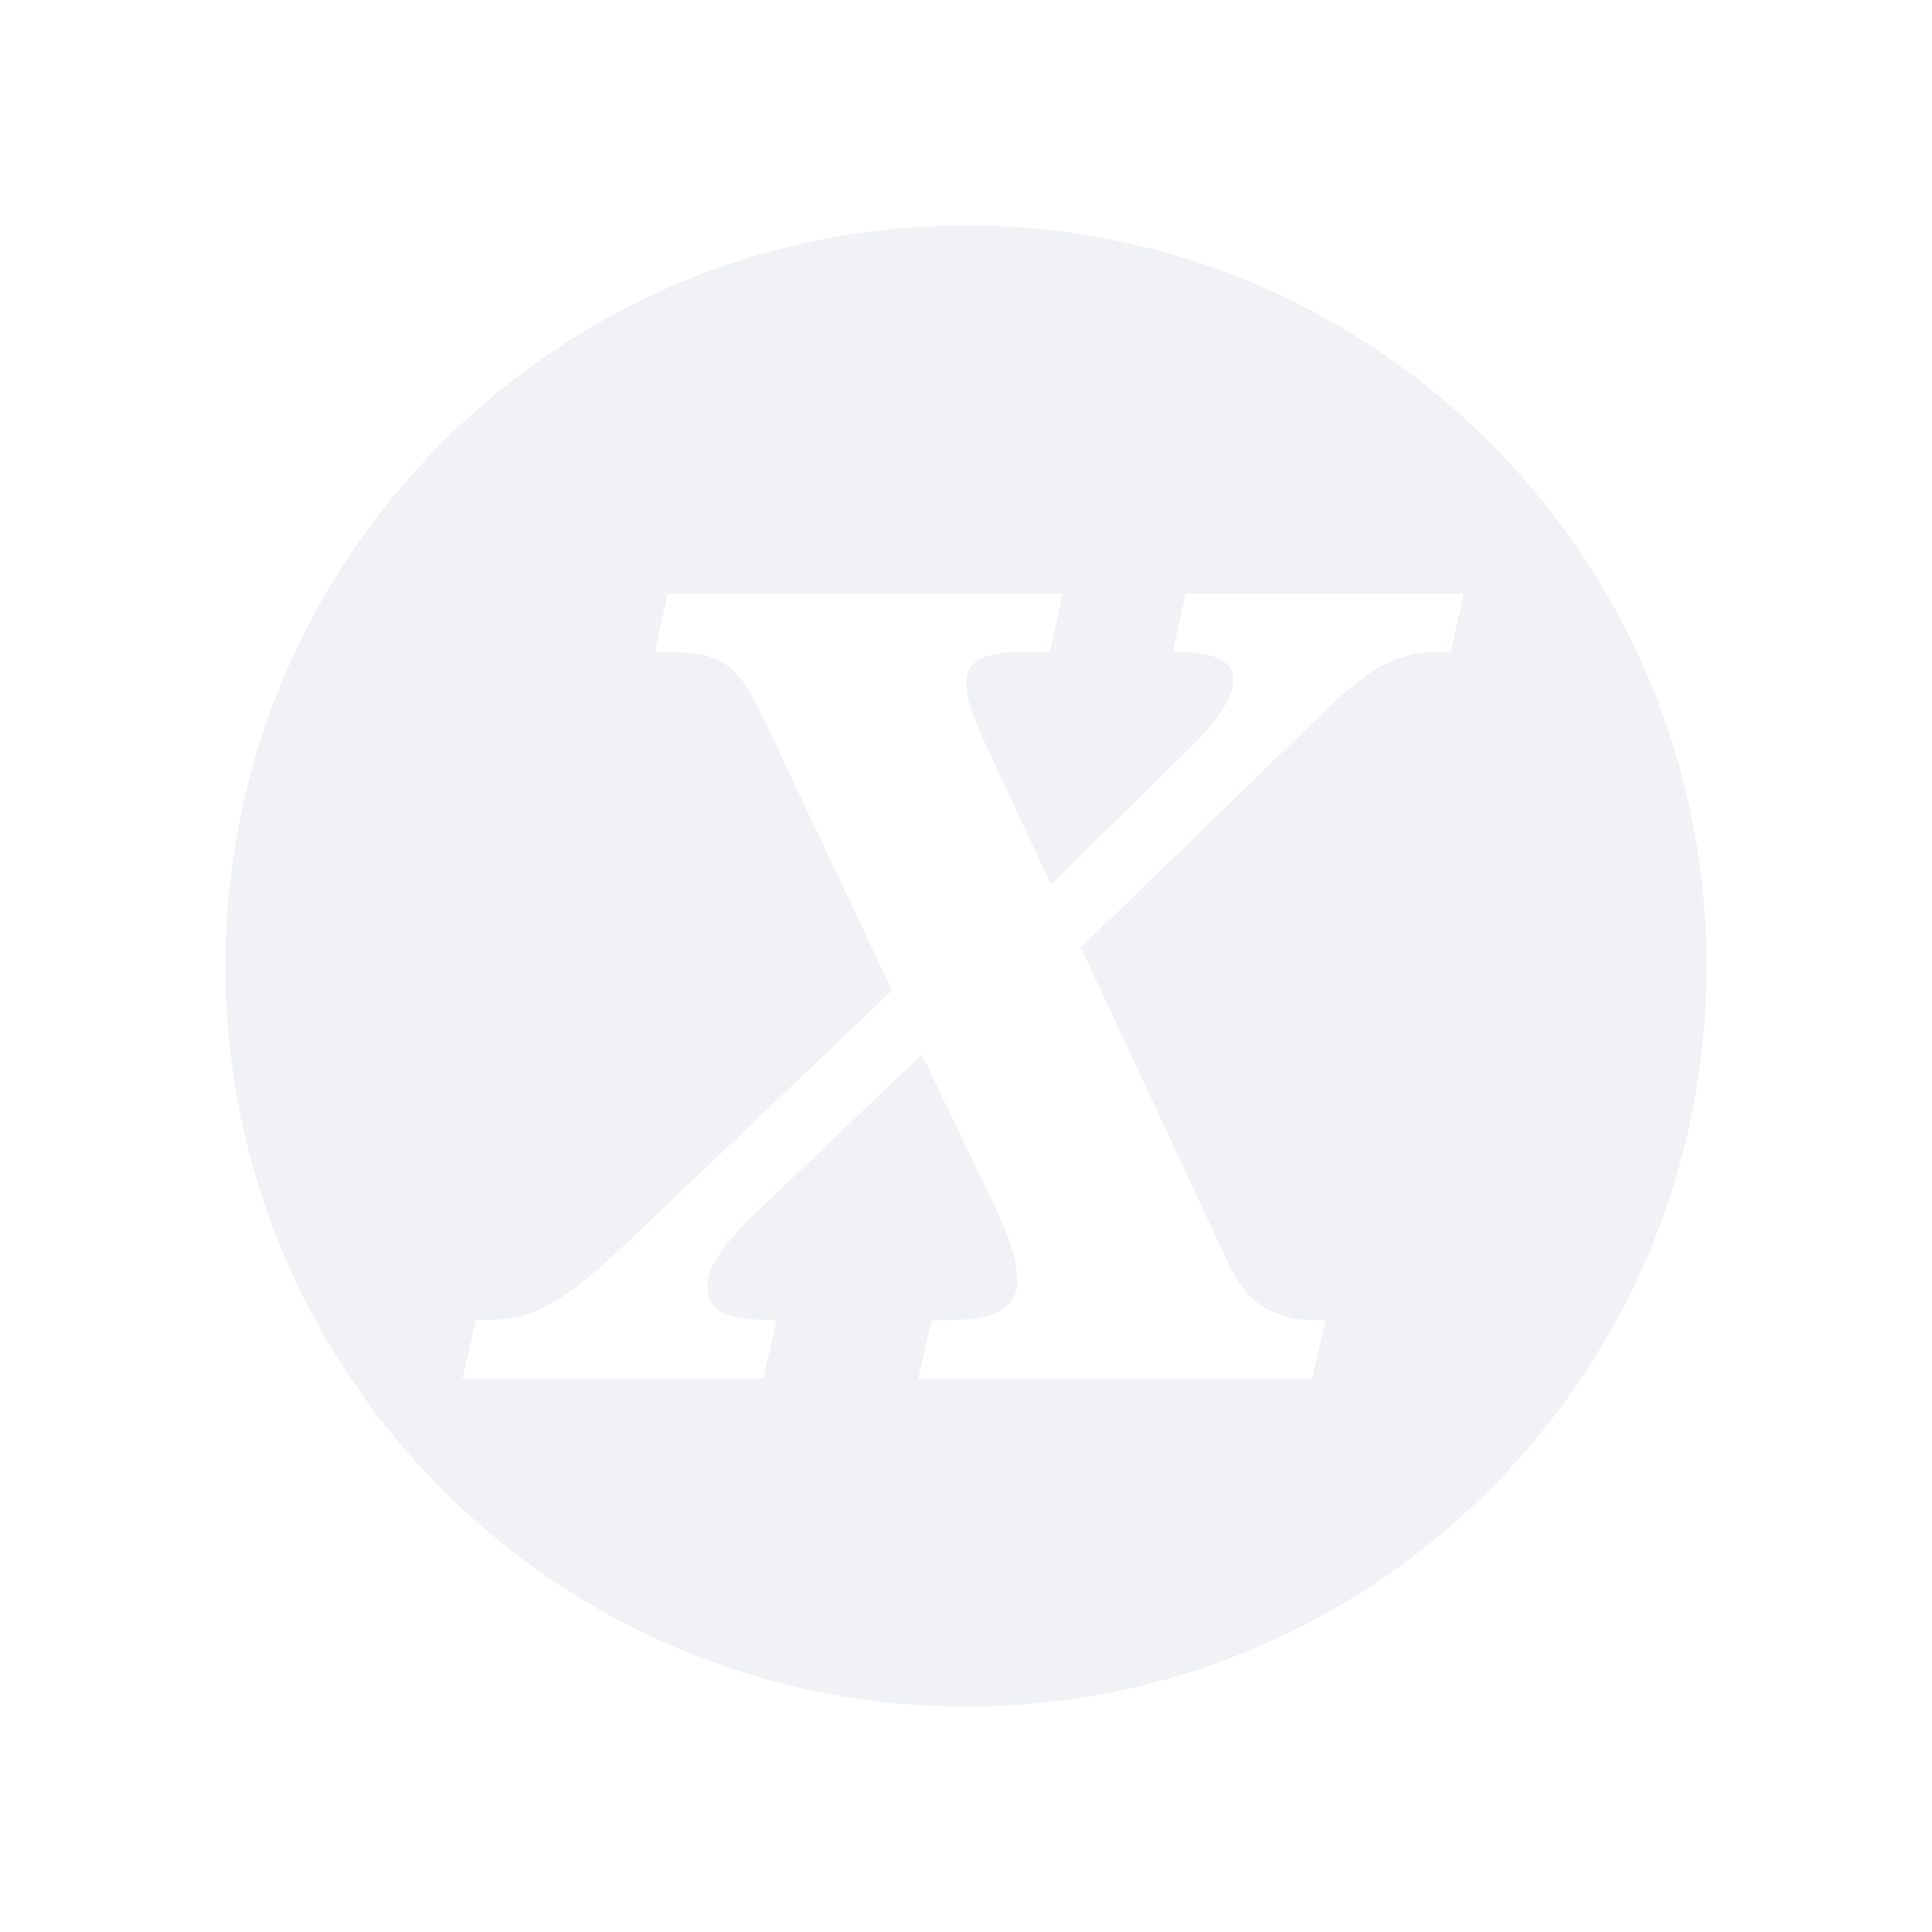 <?xml version="1.0" encoding="UTF-8" standalone="no"?>
<svg
   xmlns:dc="http://purl.org/dc/elements/1.1/"
   xmlns:cc="http://creativecommons.org/ns#"
   xmlns:rdf="http://www.w3.org/1999/02/22-rdf-syntax-ns#"
   xmlns:svg="http://www.w3.org/2000/svg"
   xmlns="http://www.w3.org/2000/svg"
   xmlns:sodipodi="http://sodipodi.sourceforge.net/DTD/sodipodi-0.dtd"
   xmlns:inkscape="http://www.inkscape.org/namespaces/inkscape"
   viewBox="0 0 48 48"
   id="svg2"
   version="1.1"
   inkscape:version="0.91 r13725"
   sodipodi:docname="xpander-paused.svg">
  <sodipodi:namedview
     pagecolor="#ffffff"
     bordercolor="#666666"
     borderopacity="1"
     objecttolerance="10"
     gridtolerance="10"
     guidetolerance="10"
     inkscape:pageopacity="0"
     inkscape:pageshadow="2"
     inkscape:window-width="1280"
     inkscape:window-height="752"
     id="namedview57"
     showgrid="false"
     inkscape:zoom="9.8333333"
     inkscape:cx="12.503122"
     inkscape:cy="25.393954"
     inkscape:window-x="0"
     inkscape:window-y="0"
     inkscape:window-maximized="1"
     inkscape:current-layer="svg2" />
  <defs
     id="defs4">
    <linearGradient
       id="linearGradient3764"
       x1="1"
       x2="47"
       gradientUnits="userSpaceOnUse"
       gradientTransform="matrix(0,-1,1,0,-1.5e-6,48)">
      <stop
         style="stop-color:#2d88dd;stop-opacity:1"
         id="stop7" />
      <stop
         offset="1"
         style="stop-color:#3e90e0;stop-opacity:1"
         id="stop9" />
    </linearGradient>
    <clipPath
       id="clipPath-324969943">
      <g
         transform="translate(0,-1004.362)"
         id="g12">
        <path
           d="m -24 13 c 0 1.105 -0.672 2 -1.5 2 -0.828 0 -1.5 -0.895 -1.5 -2 0 -1.105 0.672 -2 1.5 -2 0.828 0 1.5 0.895 1.5 2 z"
           transform="matrix(15.333,0,0,11.5,415,878.862)"
           style="fill:#1890d0"
           id="path14" />
      </g>
    </clipPath>
    <clipPath
       id="clipPath-330412060">
      <g
         transform="translate(0,-1004.362)"
         id="g17">
        <path
           d="m -24 13 c 0 1.105 -0.672 2 -1.5 2 -0.828 0 -1.5 -0.895 -1.5 -2 0 -1.105 0.672 -2 1.5 -2 0.828 0 1.5 0.895 1.5 2 z"
           transform="matrix(15.333,0,0,11.5,415,878.862)"
           style="fill:#1890d0"
           id="path19" />
      </g>
    </clipPath>
    <linearGradient
       gradientTransform="matrix(0,-1,1,0,-1.5e-6,48)"
       gradientUnits="userSpaceOnUse"
       x2="47"
       x1="1"
       id="linearGradient3764-4">
      <stop
         id="stop7-7"
         style="stop-color:#2d88dd;stop-opacity:1" />
      <stop
         id="stop9-3"
         style="stop-color:#3e90e0;stop-opacity:1"
         offset="1" />
    </linearGradient>
    <clipPath
       id="clipPath-324969943-2">
      <g
         id="g12-9"
         transform="translate(0,-1004.362)">
        <path
           id="path14-7"
           style="fill:#1890d0"
           transform="matrix(15.333,0,0,11.5,415,878.862)"
           d="m -24 13 c 0 1.105 -0.672 2 -1.5 2 -0.828 0 -1.5 -0.895 -1.5 -2 0 -1.105 0.672 -2 1.5 -2 0.828 0 1.5 0.895 1.5 2 z" />
      </g>
    </clipPath>
    <clipPath
       id="clipPath-330412060-0">
      <g
         id="g17-5"
         transform="translate(0,-1004.362)">
        <path
           id="path19-2"
           style="fill:#1890d0"
           transform="matrix(15.333,0,0,11.5,415,878.862)"
           d="m -24 13 c 0 1.105 -0.672 2 -1.5 2 -0.828 0 -1.5 -0.895 -1.5 -2 0 -1.105 0.672 -2 1.5 -2 0.828 0 1.5 0.895 1.5 2 z" />
      </g>
    </clipPath>
  </defs>
  <g
     id="g29"
     style="fill:#d2d4de;fill-opacity:0.294"
     transform="matrix(0.8,0,0,0.8,4.8,4.8)">
    <path
       style="fill:#d2d4de;fill-opacity:0.294"
       d="M 24,1 C 11.297,1 1,11.297 1,24 1,36.703 11.297,47 24,47 36.703,47 47,36.703 47,24 47,11.297 36.703,1 24,1 Z m -9.268,11.441 12.271,0 -0.398,1.801 -0.869,0 c -0.615,0 -1.062,0.083 -1.34,0.25 -0.265,0.167 -0.398,0.406 -0.398,0.717 0,0.222 0.055,0.501 0.164,0.834 0.121,0.322 0.289,0.721 0.506,1.199 l 1.973,4.234 4.363,-4.301 c 0.338,-0.322 0.639,-0.673 0.904,-1.051 0.265,-0.378 0.398,-0.722 0.398,-1.033 0,-0.289 -0.151,-0.499 -0.453,-0.633 -0.302,-0.144 -0.741,-0.217 -1.32,-0.217 l -0.109,0 0.398,-1.801 8.633,0 -0.398,1.801 -0.344,0 c -0.362,0 -0.692,0.039 -0.994,0.117 -0.302,0.078 -0.616,0.21 -0.941,0.398 -0.314,0.189 -0.652,0.439 -1.014,0.75 -0.35,0.311 -0.76,0.701 -1.23,1.168 l -6.969,6.752 4.561,9.768 c 0.338,0.7 0.729,1.178 1.176,1.434 0.459,0.244 0.918,0.367 1.377,0.367 l 0.488,0 -0.416,1.818 -12.234,0 0.416,-1.818 0.561,0 c 0.736,0 1.266,-0.099 1.592,-0.299 0.338,-0.211 0.508,-0.507 0.508,-0.885 0,-0.322 -0.061,-0.677 -0.182,-1.066 -0.121,-0.4 -0.296,-0.834 -0.525,-1.301 l -2.262,-4.701 -5.176,4.951 c -0.446,0.422 -0.808,0.828 -1.086,1.217 -0.265,0.389 -0.398,0.746 -0.398,1.068 0,0.167 0.03,0.309 0.09,0.432 0.06,0.122 0.164,0.229 0.309,0.318 0.157,0.089 0.362,0.155 0.615,0.199 0.265,0.044 0.603,0.066 1.014,0.066 l 0.127,0 -0.416,1.818 -9.34,0 0.416,-1.818 0.361,0 c 0.374,0 0.719,-0.039 1.033,-0.117 0.326,-0.089 0.651,-0.227 0.977,-0.416 0.338,-0.189 0.694,-0.439 1.068,-0.75 0.386,-0.311 0.82,-0.699 1.303,-1.166 l 8.182,-7.785 -4.146,-8.77 c -0.181,-0.378 -0.367,-0.683 -0.561,-0.916 -0.181,-0.233 -0.386,-0.413 -0.615,-0.535 -0.229,-0.122 -0.488,-0.199 -0.777,-0.232 -0.278,-0.044 -0.591,-0.066 -0.941,-0.066 l -0.326,0 0.398,-1.801 z"
       id="path31"
       inkscape:connector-curvature="0" />
  </g>
</svg>
